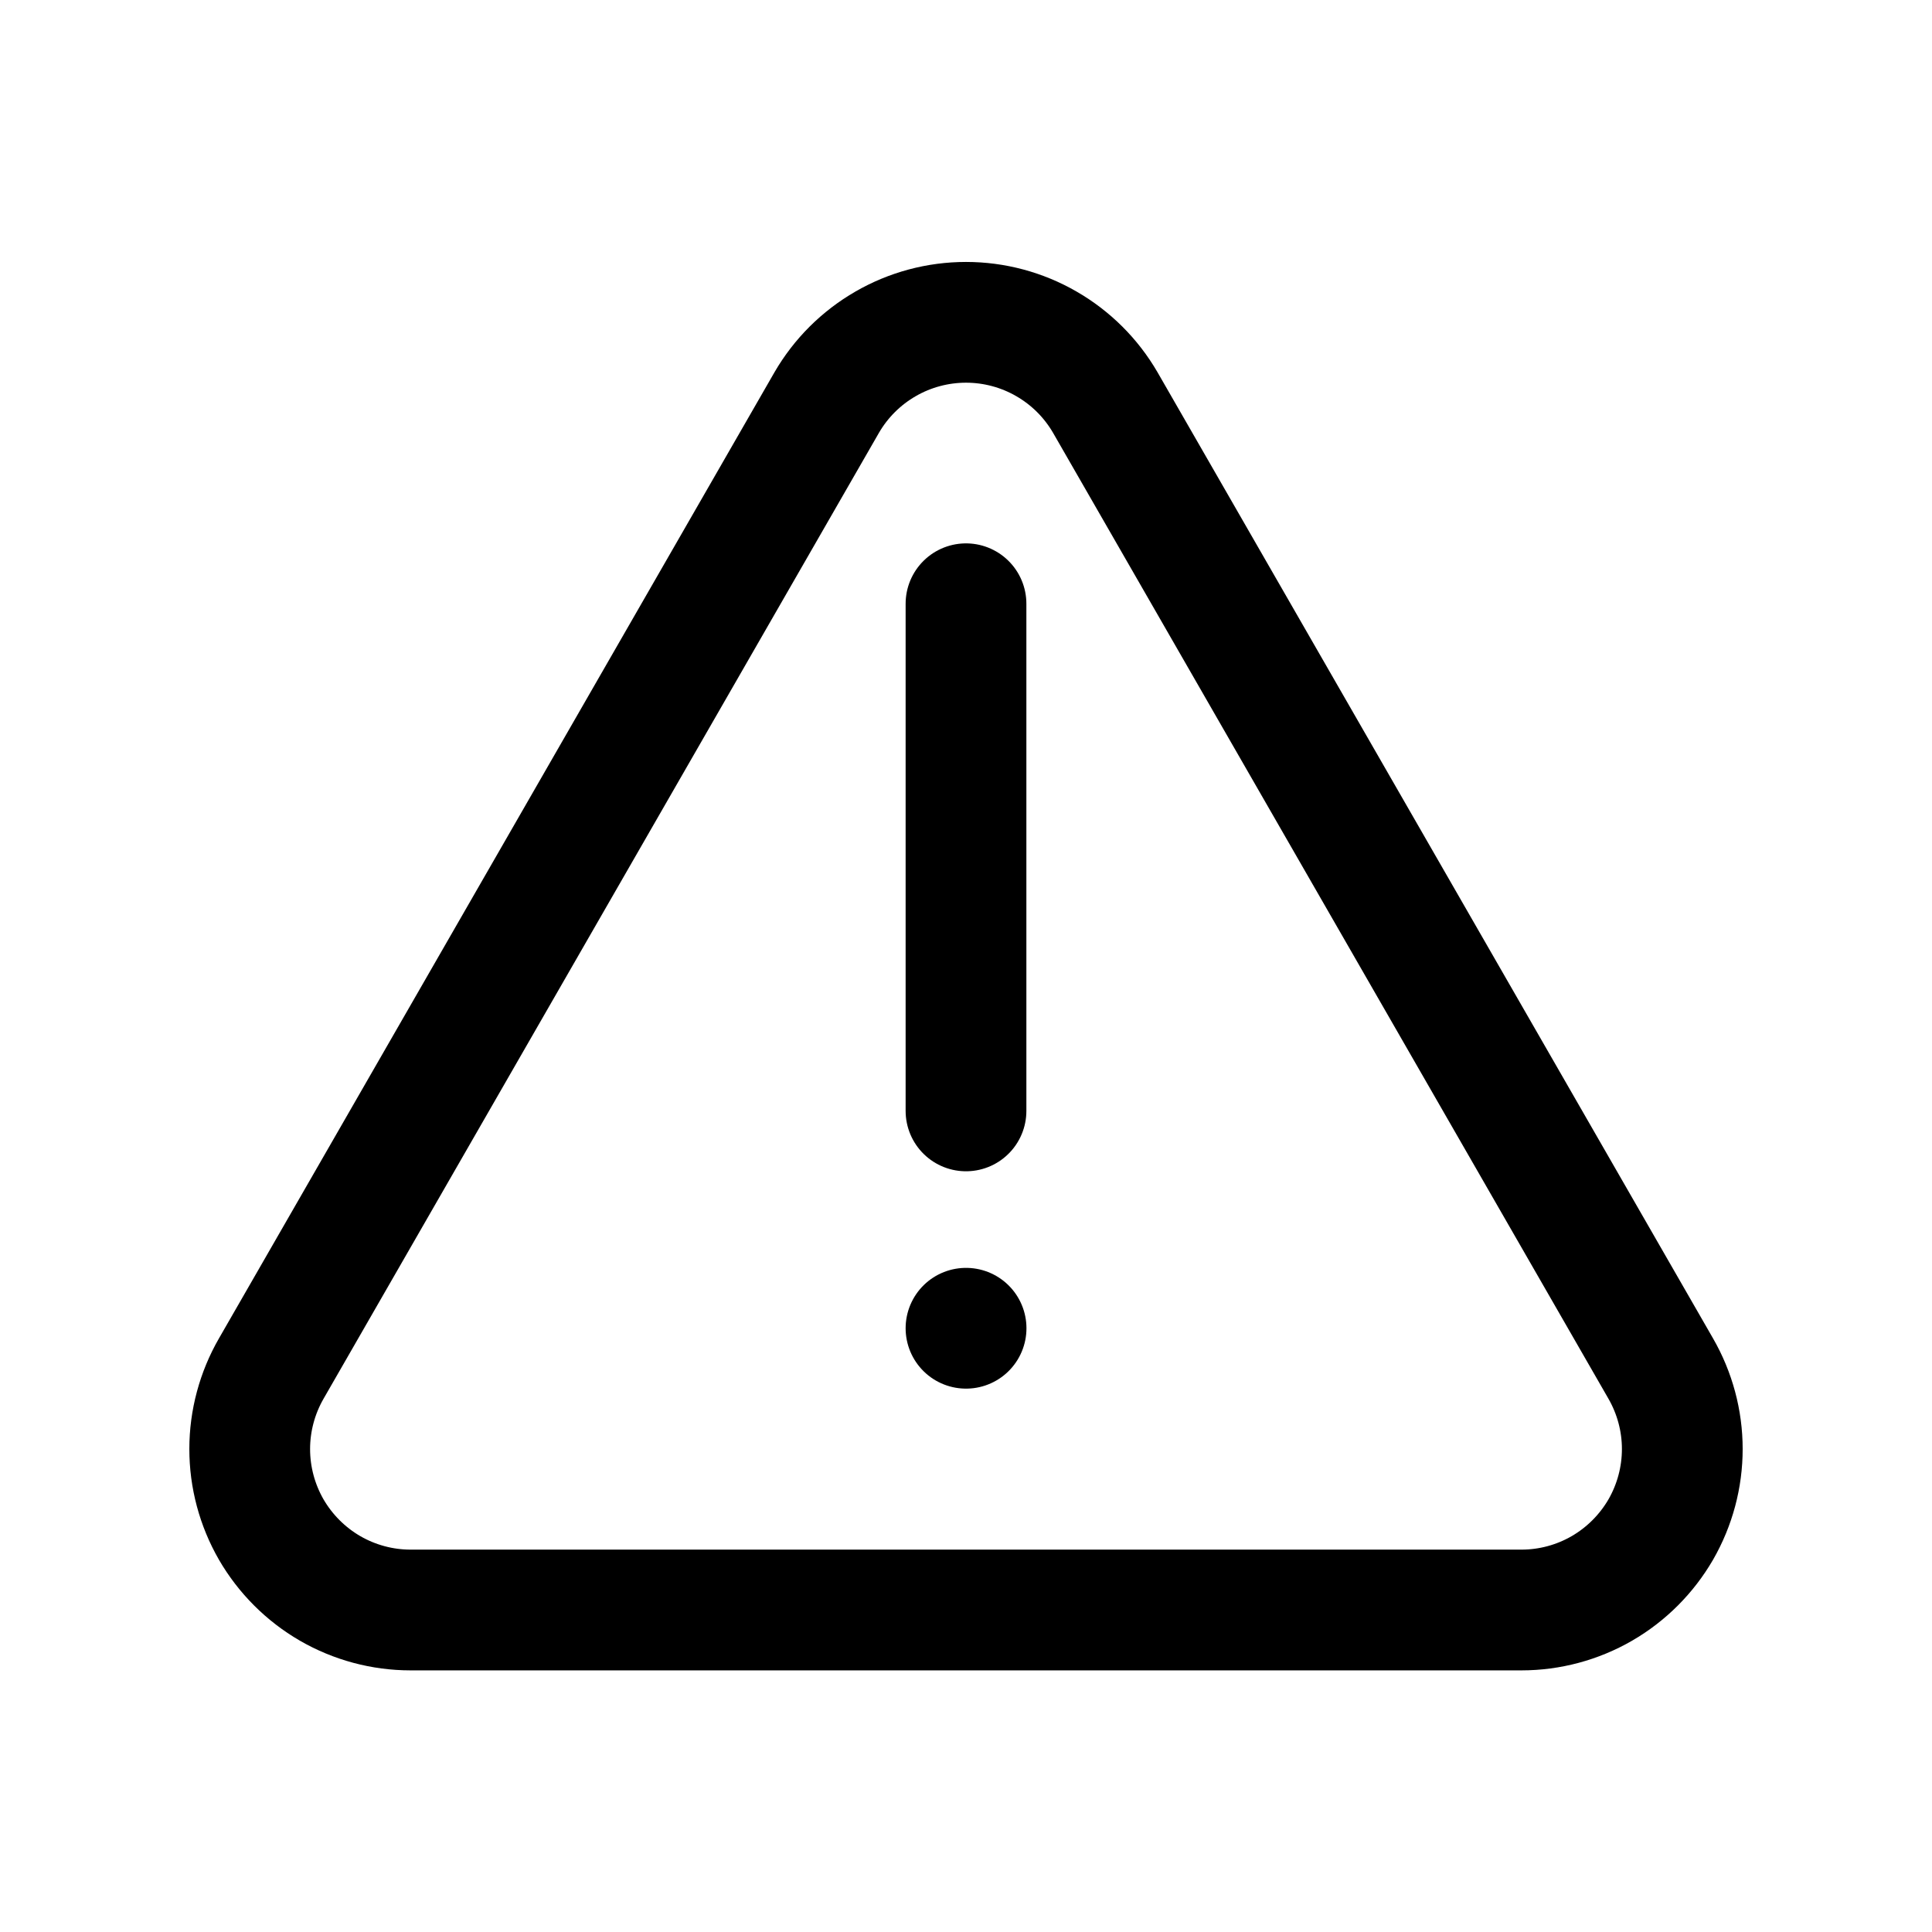 <svg  viewBox="0 0 24 24" fill="none" xmlns="http://www.w3.org/2000/svg">
<g clip-path="url(#clip0_1691_27986)">
<path d="M10.27 5L3.37 17C3.195 17.304 3.102 17.649 3.102 18C3.102 18.351 3.194 18.695 3.369 19C3.545 19.303 3.797 19.556 4.101 19.732C4.404 19.907 4.749 20 5.1 20H18.9C19.251 20 19.596 19.907 19.899 19.732C20.203 19.556 20.455 19.303 20.631 19C20.806 18.695 20.898 18.351 20.898 18C20.898 17.649 20.805 17.304 20.63 17L13.73 5C13.554 4.697 13.302 4.446 12.998 4.271C12.695 4.096 12.35 4.004 12 4.004C11.65 4.004 11.305 4.096 11.002 4.271C10.698 4.446 10.446 4.697 10.27 5Z" stroke="currentColor" stroke-width="1.5" stroke-linecap="round" stroke-linejoin="round"/>
<path d="M12 7.5V13.8" stroke="currentColor" stroke-width="1.5" stroke-linecap="round" stroke-linejoin="round"/>
<path d="M12.001 16.5L12 16.5" stroke="currentColor" stroke-width="1.5" stroke-linecap="round" stroke-linejoin="round"/>
</g>
<defs>
<clipPath id="clip0_1691_27986">
<rect width="24" height="24" fill="currentColor"/>
</clipPath>
</defs>
</svg>
